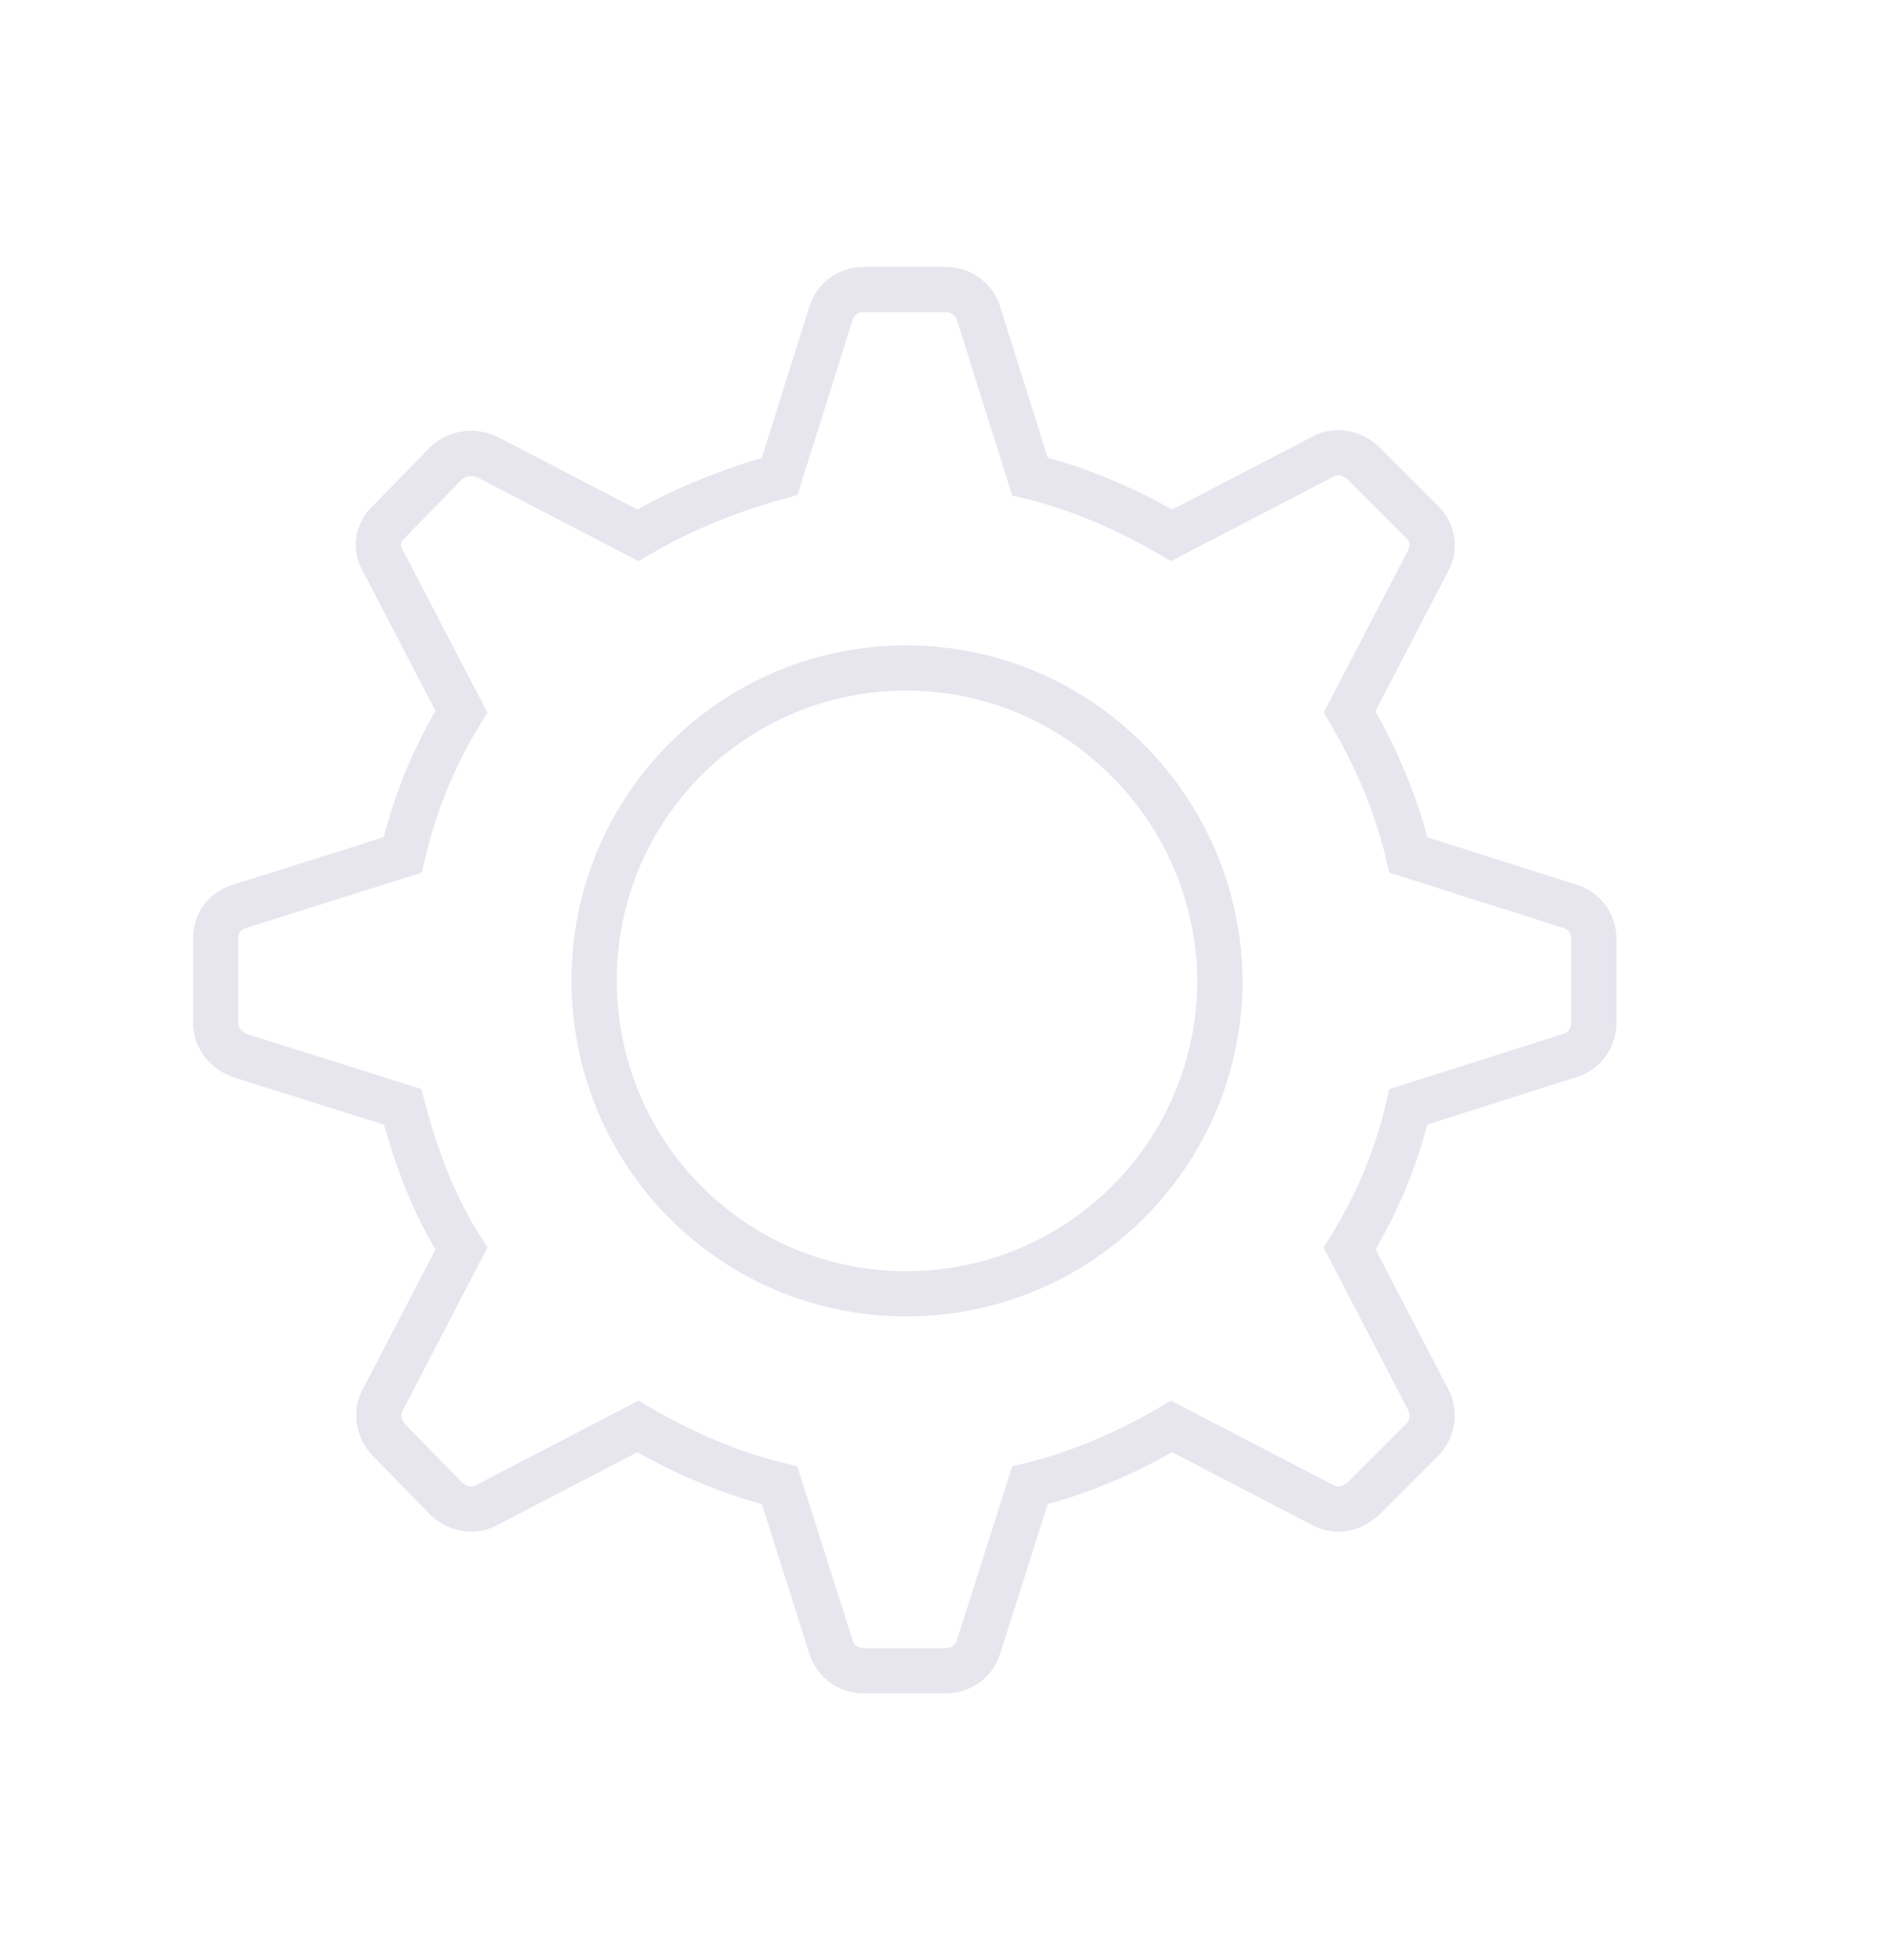 <svg xmlns="http://www.w3.org/2000/svg" viewBox="0 0 126 130"><path opacity=".1" clip-rule="evenodd" fill="none" stroke="#13065B" stroke-width="3" stroke-miterlimit="10" d="M51.7 31.6c-3.3.9-6.5 2.2-9.4 3.9l-10-5.2c-.9-.4-1.9-.3-2.7.4l-3.8 3.9c-.8.7-.9 1.8-.4 2.6l5.2 10c-1.8 2.9-3.1 6.1-3.9 9.5l-10.8 3.4c-1 .3-1.6 1.1-1.6 2.2v5.5c0 1 .6 1.8 1.6 2.2l10.8 3.4c.9 3.4 2.1 6.6 3.9 9.4l-5.2 10c-.5.9-.3 2 .4 2.7l3.8 3.9c.8.7 1.8.9 2.7.4l10-5.2c2.9 1.7 6.1 3.1 9.4 3.9l3.4 10.7c.3 1 1.2 1.6 2.2 1.6h5.4c1 0 1.9-.6 2.2-1.6l3.4-10.7c3.3-.8 6.5-2.2 9.4-3.9l10 5.2c.9.5 1.9.3 2.7-.4l3.9-3.9c.7-.7.9-1.8.4-2.7l-5.2-10c1.8-2.9 3.1-6 3.9-9.4l10.7-3.4c1-.3 1.6-1.2 1.6-2.2v-5.5c0-1-.6-1.9-1.6-2.2l-10.7-3.4c-.8-3.4-2.2-6.6-3.9-9.5l5.2-10c.5-.9.3-1.9-.4-2.6l-3.9-3.9c-.8-.7-1.8-.9-2.7-.4l-10 5.2c-2.9-1.7-6.1-3.1-9.4-3.9l-3.4-10.8c-.3-1-1.2-1.6-2.2-1.6h-5.4c-1 0-1.9.6-2.2 1.6l-3.4 10.8zm8.4 12.7c-11.5 0-20.7 9.3-20.7 20.7 0 11.5 9.2 20.8 20.7 20.8S80.9 76.5 80.9 65c-.1-11.4-9.4-20.7-20.8-20.7z"/></svg>